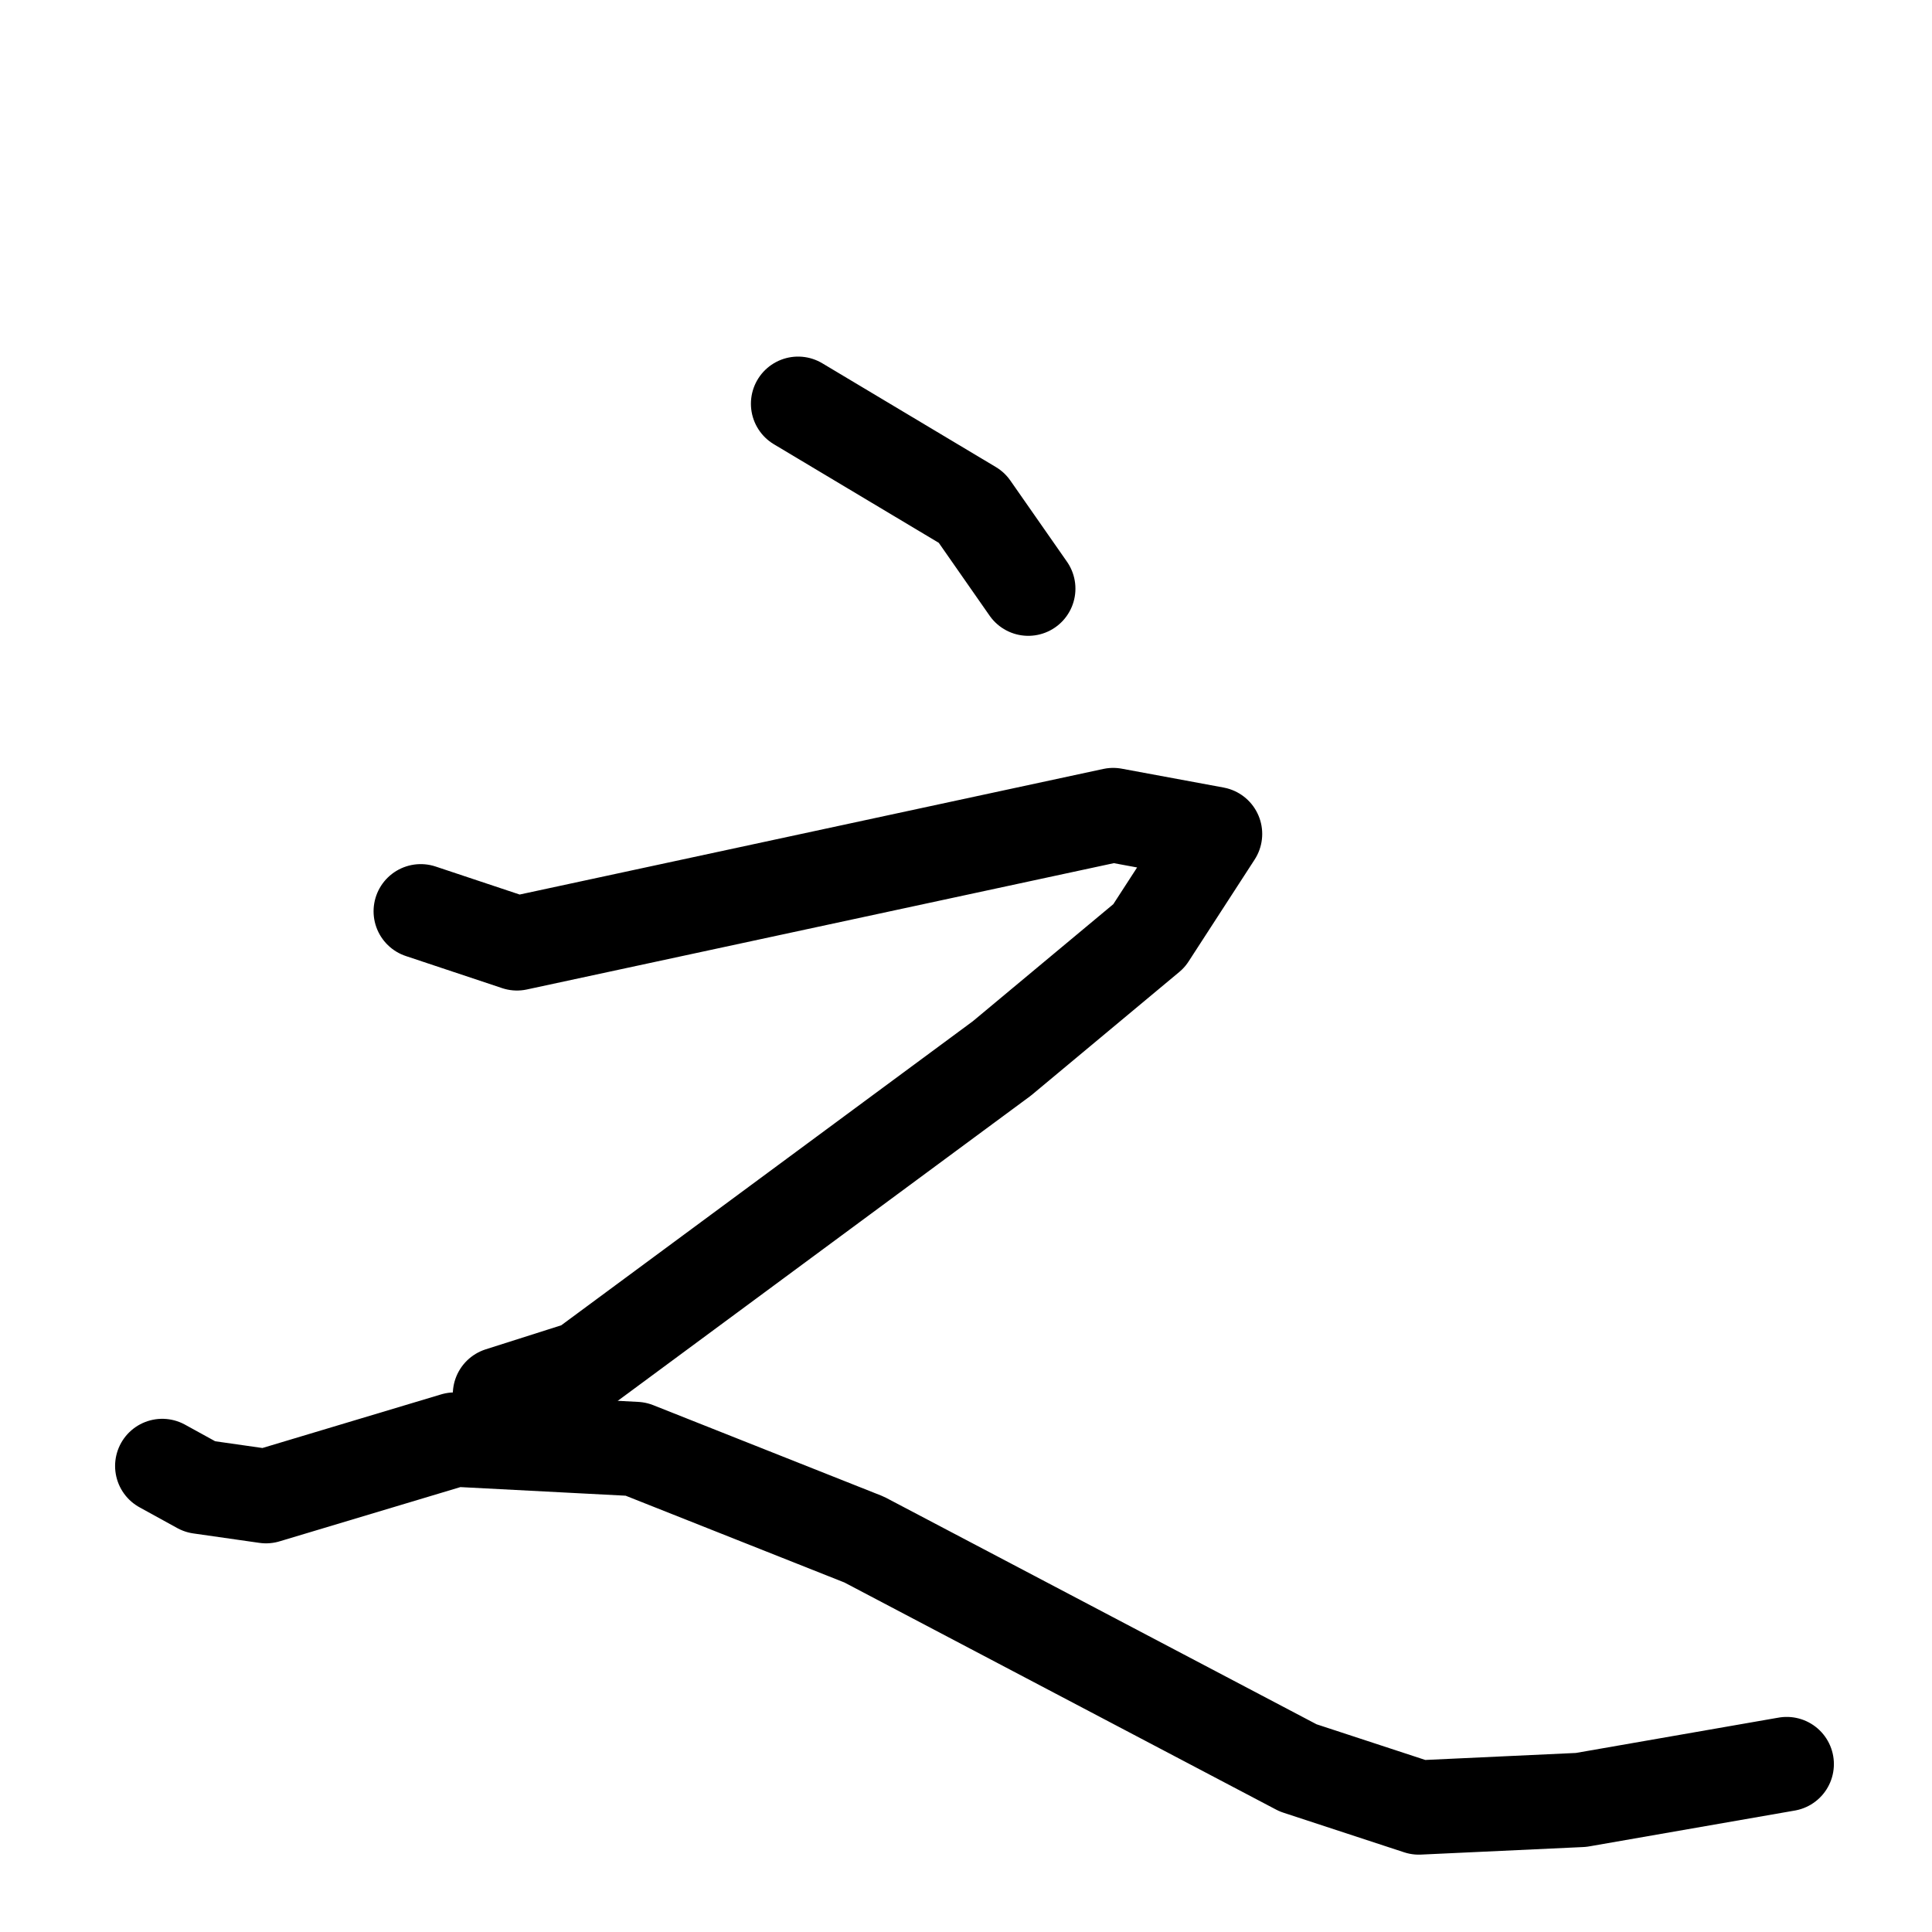 <svg xmlns="http://www.w3.org/2000/svg" viewBox="0 0 1024 1024">
  <g style="fill:none;stroke:#000000;stroke-width:50;stroke-linecap:round;stroke-linejoin:round;" transform="scale(1, 1) translate(0, 0)">
    <path d="M 423.0,214.0 L 515.0,269.0 L 545.0,312.0"/>
    <path d="M 223.0,483.0 L 274.0,500.0 L 590.0,432.0 L 644.0,442.0 L 609.0,496.0 L 531.0,561.0 L 309.0,725.0 L 265.0,739.0"/>
    <path d="M 86.0,777.0 L 106.0,788.0 L 141.0,793.0 L 241.0,763.0 L 337.0,768.0 L 458.0,816.0 L 688.0,937.0 L 752.0,958.0 L 838.0,954.0 L 947.0,935.0"/>
  </g>
</svg>
